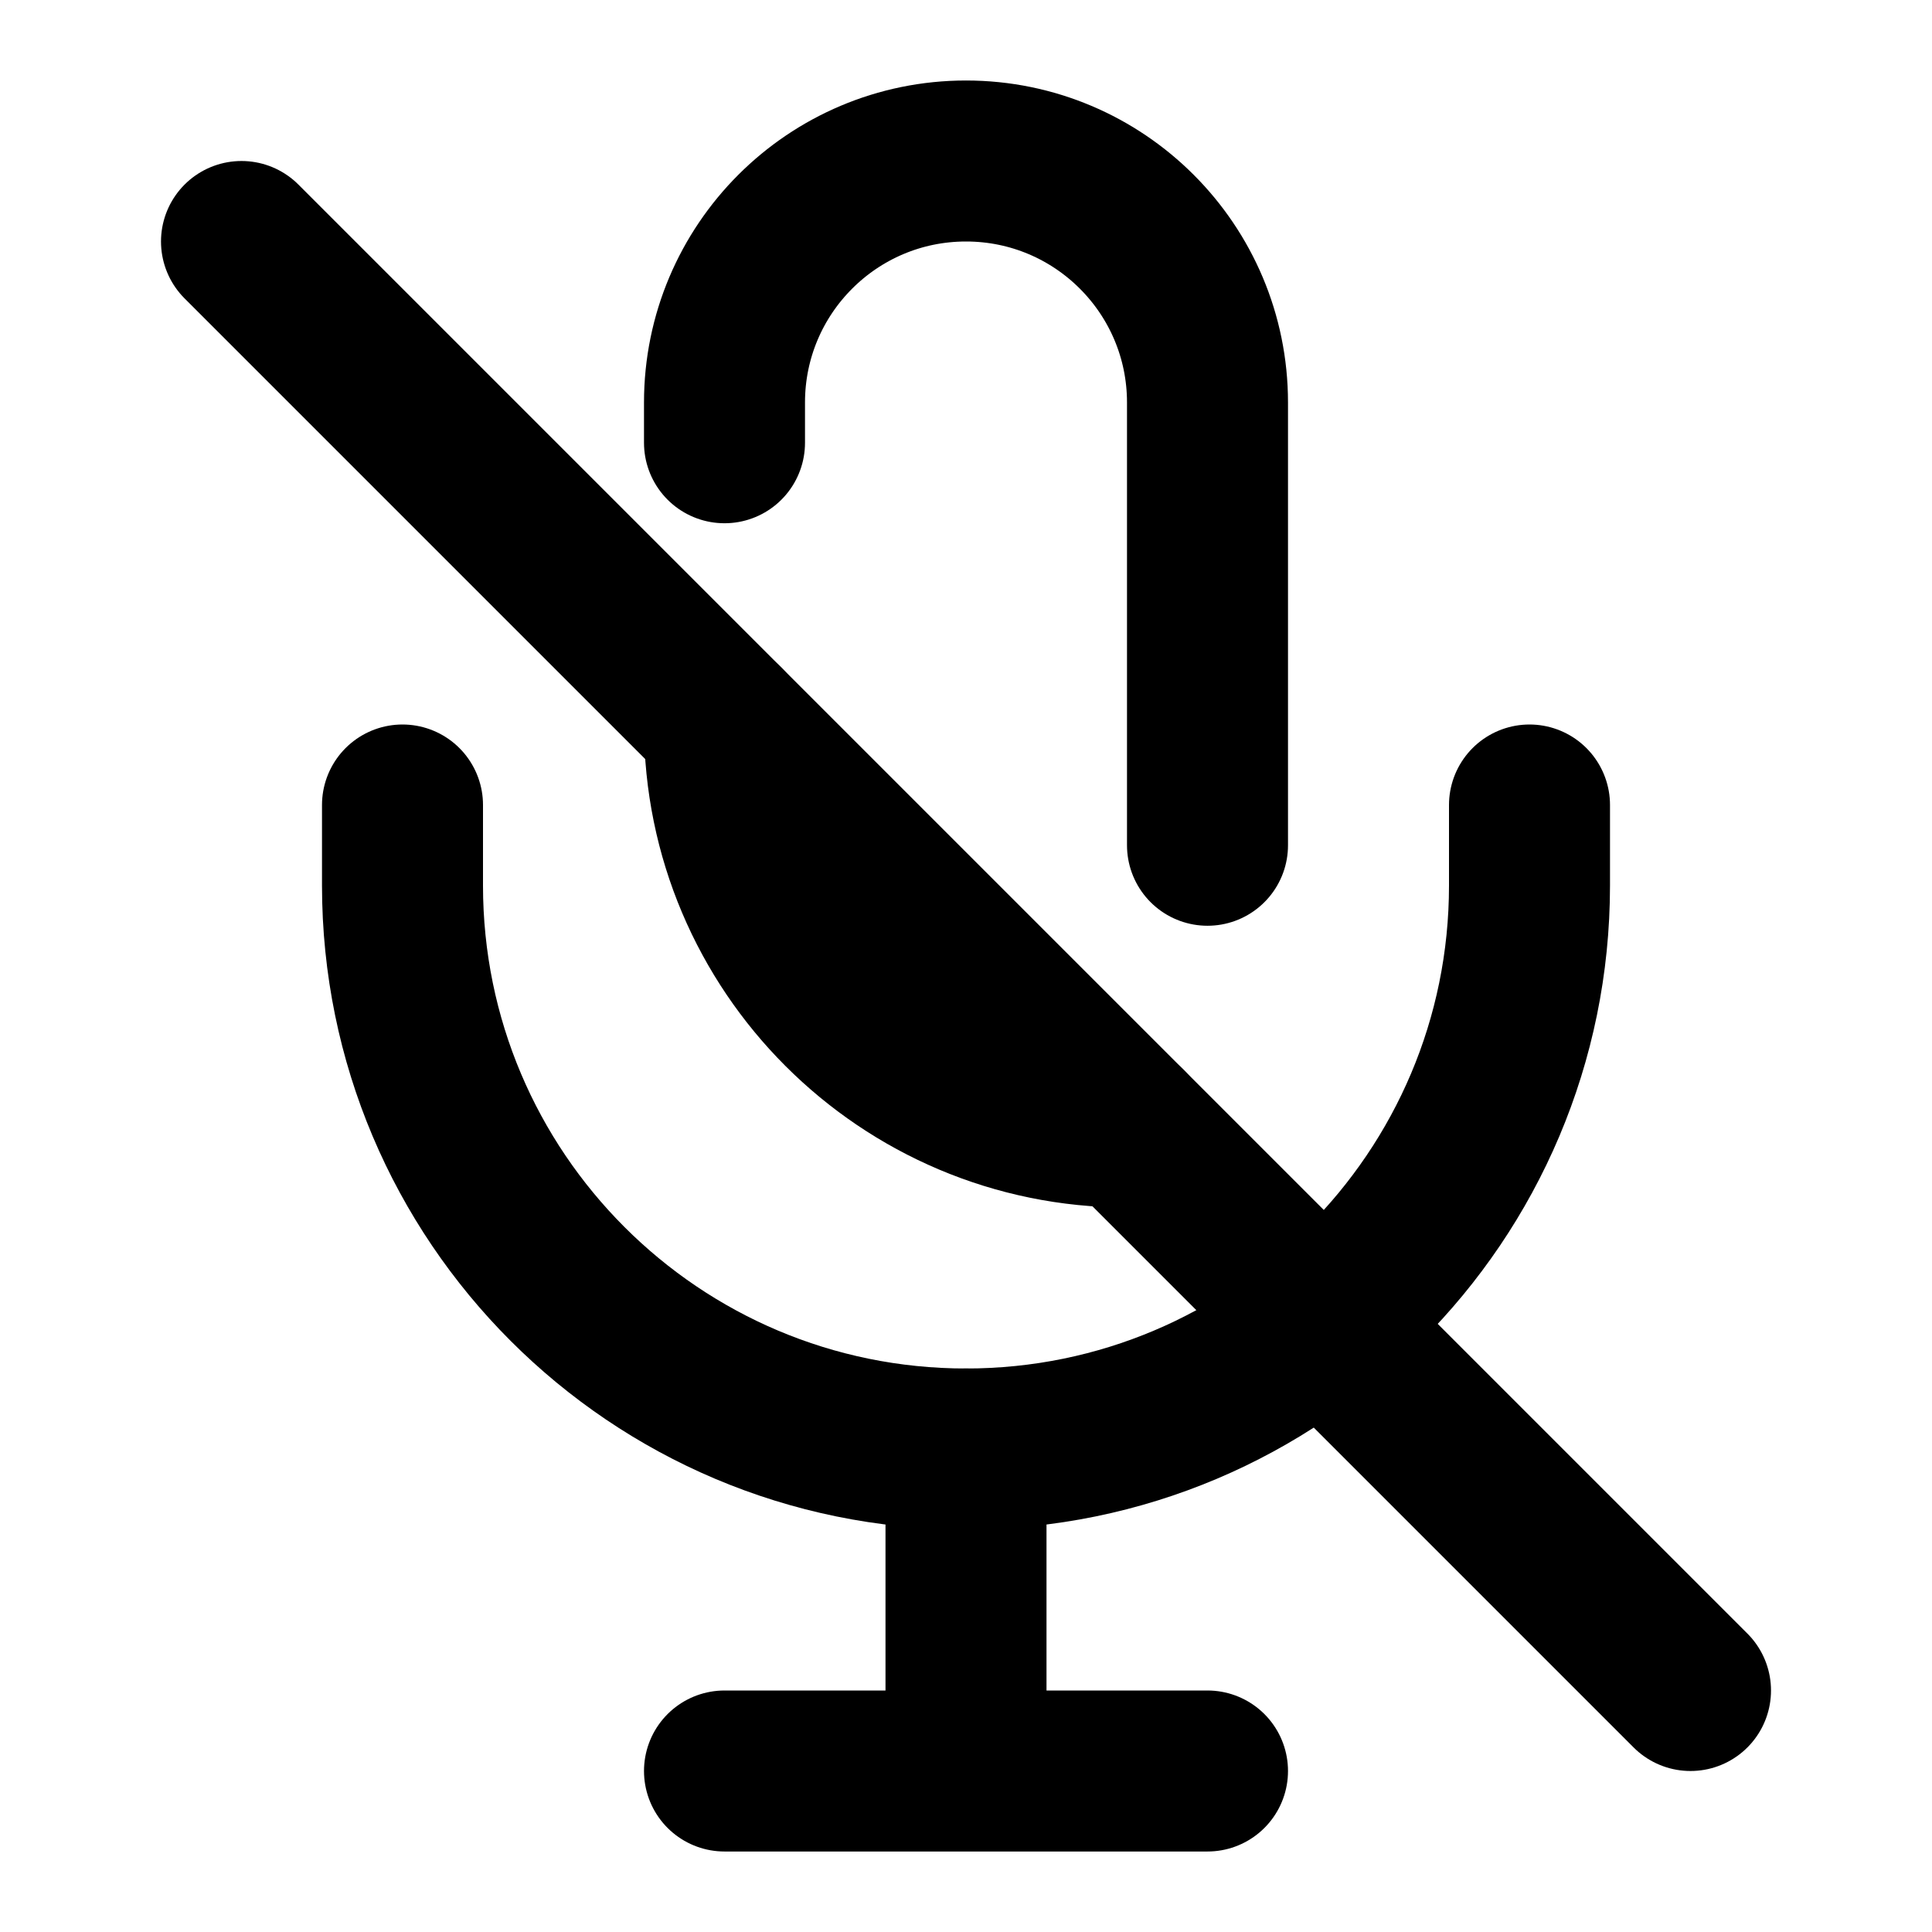 <?xml version="1.0" encoding="UTF-8"?><svg width="27px" height="27px" stroke-width="2" viewBox="0 0 24 24" fill="none" xmlns="http://www.w3.org/2000/svg" color="#000000"><path d="M3 3L21 21" stroke="#000000" stroke-width="2" stroke-linecap="round" stroke-linejoin="round"></path><path d="M9 9V9C9 11.761 11.239 14 14 14V14M15 10.5V5C15 3.343 13.657 2 12 2V2C10.343 2 9 3.343 9 5V5.5" stroke="#000000" stroke-width="2" stroke-linecap="round" stroke-linejoin="round"></path><path d="M5 10V11C5 14.866 8.134 18 12 18V18V18C15.866 18 19 14.866 19 11V10" stroke="#000000" stroke-width="2" stroke-linecap="round" stroke-linejoin="round"></path><path d="M12 18V22M12 22H9M12 22H15" stroke="#000000" stroke-width="2" stroke-linecap="round" stroke-linejoin="round"></path></svg>
